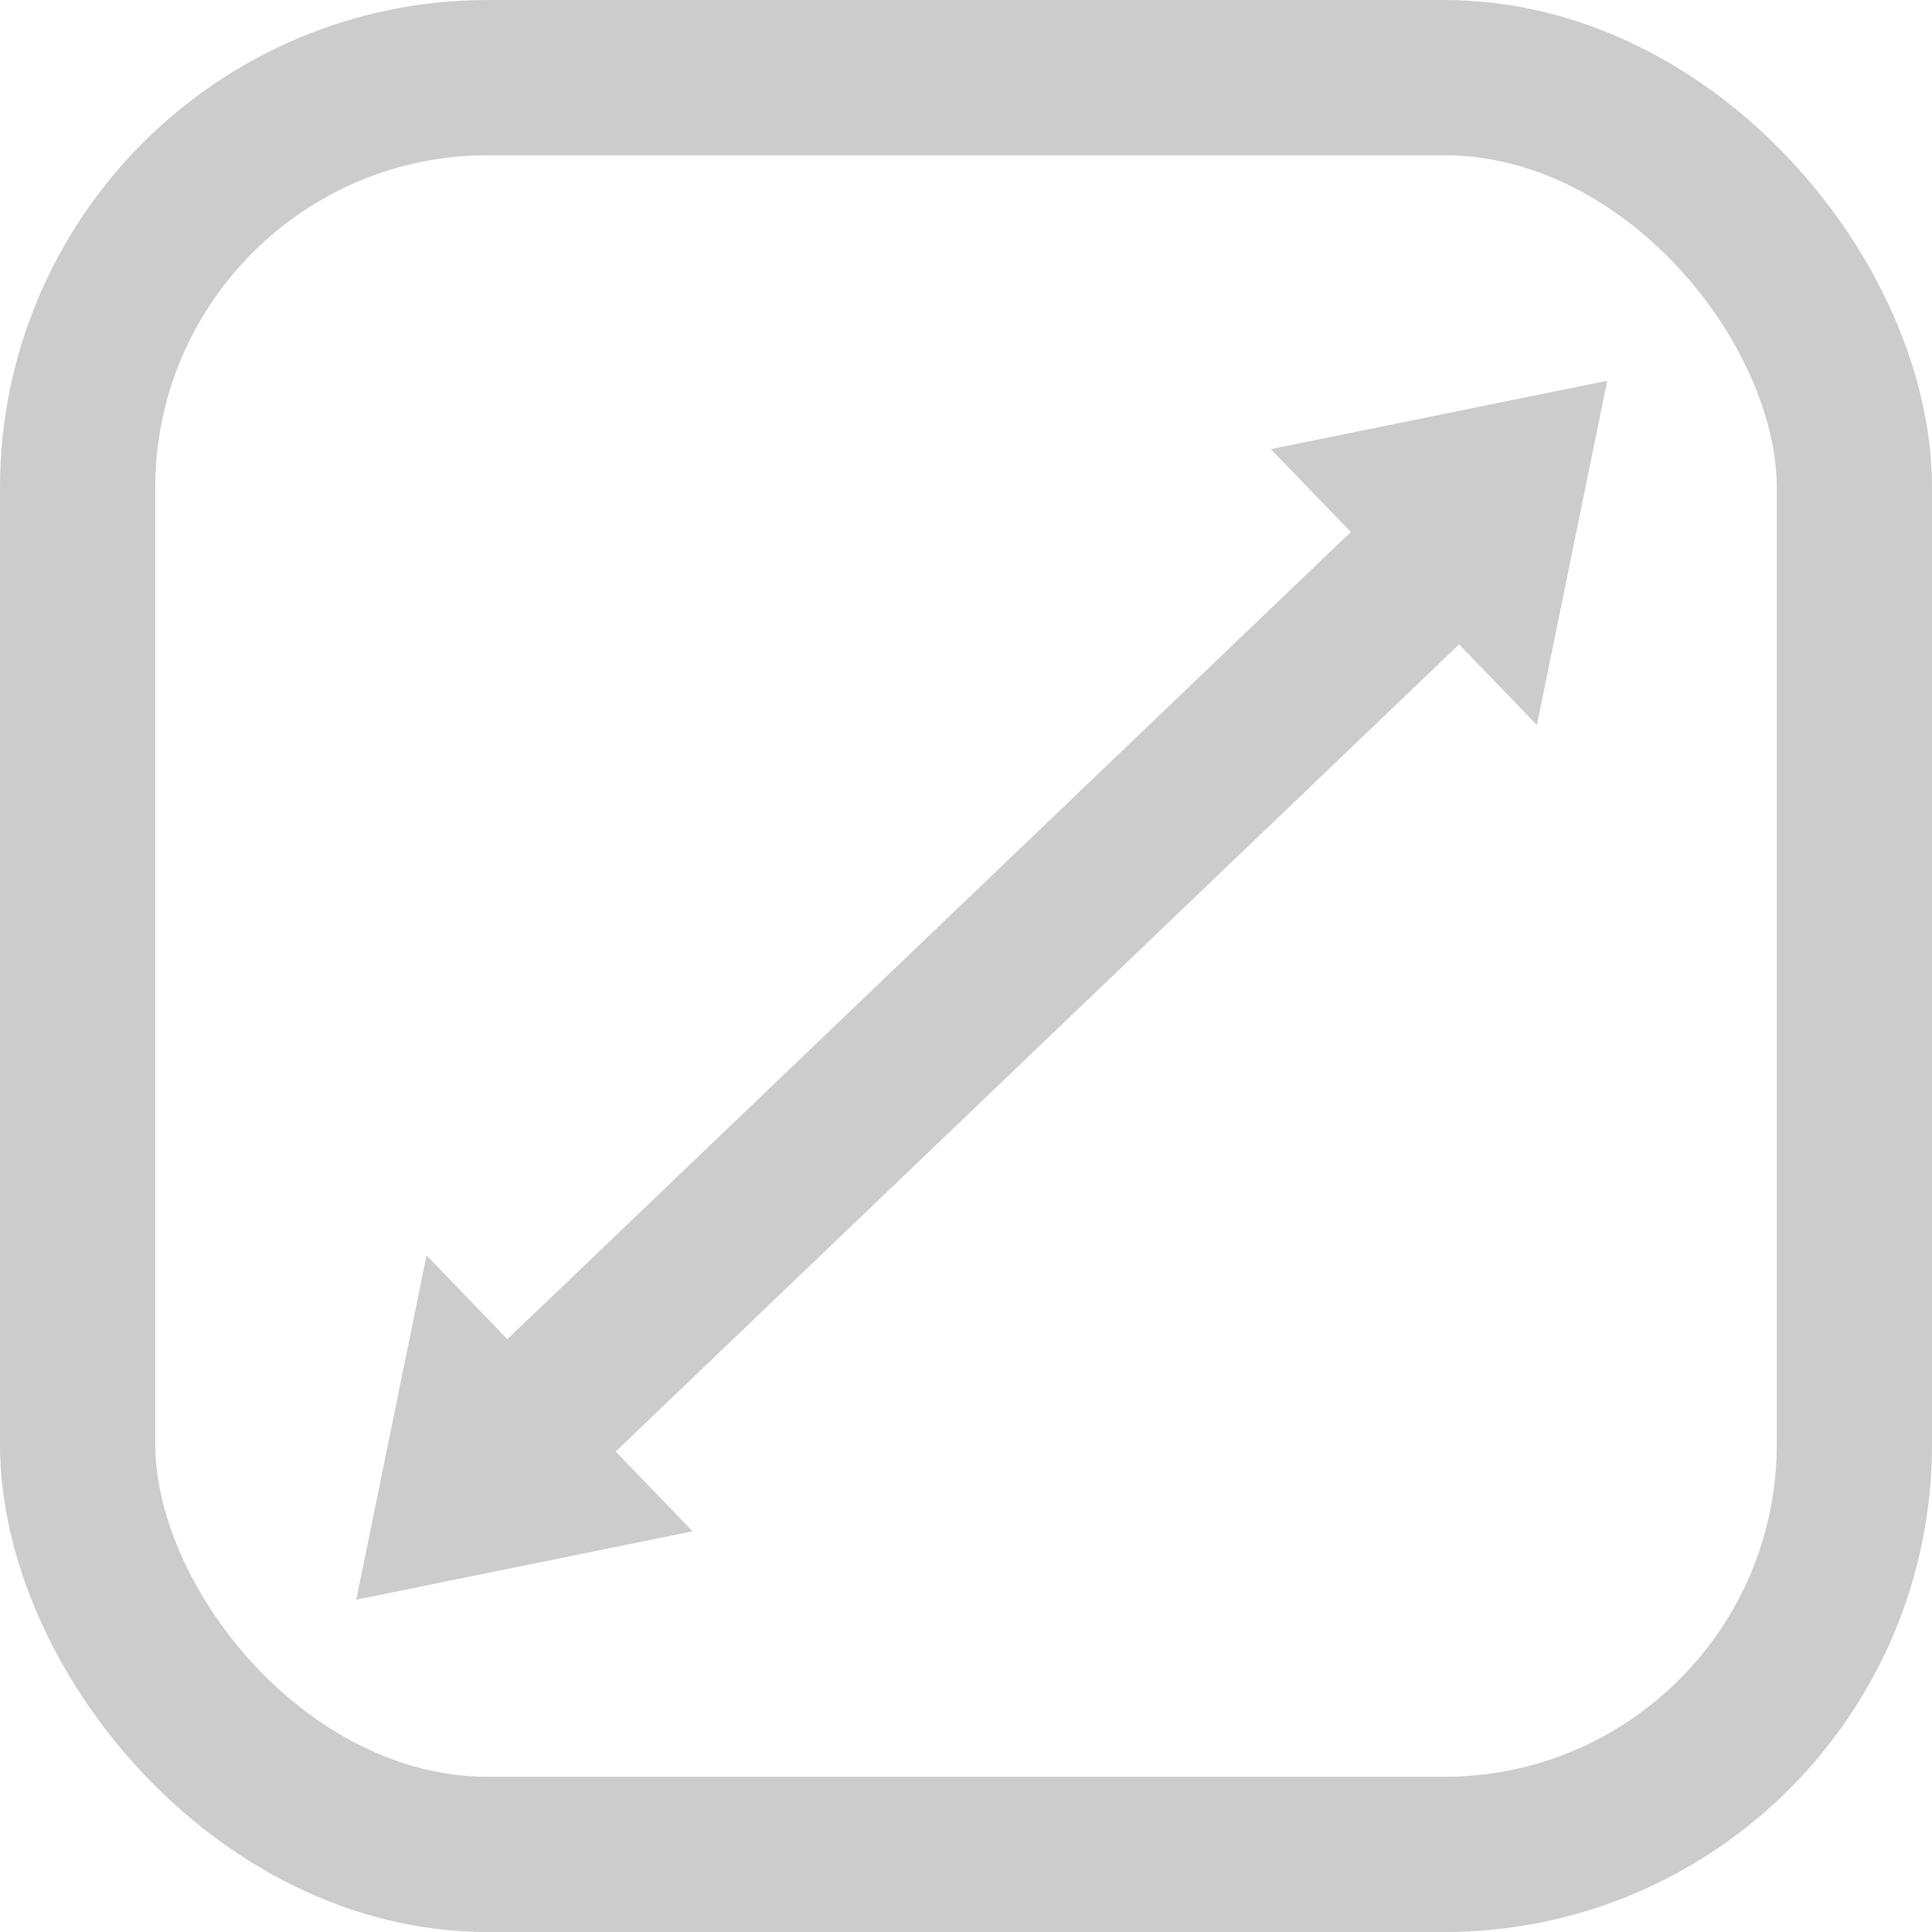 <?xml version="1.0" encoding="UTF-8" standalone="no"?>
<!-- Created with Inkscape (http://www.inkscape.org/) -->

<svg
   xmlns:dc="http://purl.org/dc/elements/1.1/"
   xmlns:cc="http://creativecommons.org/ns#"
   xmlns:rdf="http://www.w3.org/1999/02/22-rdf-syntax-ns#"
   xmlns:svg="http://www.w3.org/2000/svg"
   xmlns="http://www.w3.org/2000/svg"
   xmlns:sodipodi="http://sodipodi.sourceforge.net/DTD/sodipodi-0.dtd"
   xmlns:inkscape="http://www.inkscape.org/namespaces/inkscape"
   width="48"
   height="48"
   viewBox="0 0 48 48"
   id="svg2"
   version="1.1"
   inkscape:version="0.92.3 (2405546, 2018-03-11)"
   sodipodi:docname="resize.svg">
  <defs
     id="defs4" />
  <sodipodi:namedview
     id="base"
     pagecolor="#ffffff"
     bordercolor="#666666"
     borderopacity="1.0"
     inkscape:pageopacity="0.0"
     inkscape:pageshadow="2"
     inkscape:zoom="7.9195959"
     inkscape:cx="-6.2187052"
     inkscape:cy="31.52398"
     inkscape:document-units="px"
     inkscape:current-layer="layer1"
     showgrid="false"
     units="px"
     inkscape:window-width="1851"
     inkscape:window-height="998"
     inkscape:window-x="69"
     inkscape:window-y="27"
     inkscape:window-maximized="1" />
  <g
     inkscape:label="Capa 1"
     inkscape:groupmode="layer"
     id="layer1"
     transform="translate(0,-1004.362)">
    <rect
       style="fill:none;fill-opacity:0.85;stroke:#cccccc;stroke-width:3.857;stroke-linejoin:round;stroke-miterlimit:4;stroke-dasharray:none"
       id="rect4136"
       width="44.143"
       height="44.143"
       x="1.929"
       y="1006.291"
       ry="10.187" />
    <g
       id="g4157"
       transform="matrix(0.846,0,0,0.789,5.043,217.09)"
       style="stroke:#cccccc;fill:#cccccc">
      <path
         sodipodi:nodetypes="ccc"
         inkscape:connector-curvature="0"
         id="path4138"
         d="m 9.188,1043.126 28.179,-28.918 0,0"
         style="fill:#cccccc;fill-rule:evenodd;stroke:#cccccc;stroke-width:4.746;stroke-linecap:butt;stroke-linejoin:miter;stroke-miterlimit:4;stroke-dasharray:none;stroke-opacity:1" />
      <path
         sodipodi:nodetypes="cccc"
         inkscape:connector-curvature="0"
         id="path4140-3"
         d="m 38.871,1019.555 -6.563,-7.298 8.297,-1.808 z"
         style="fill:#cccccc;fill-rule:evenodd;stroke:#cccccc;stroke-width:1px;stroke-linecap:butt;stroke-linejoin:miter;stroke-opacity:1" />
      <path
         sodipodi:nodetypes="cccc"
         inkscape:connector-curvature="0"
         id="path4140-3-6"
         d="m 6.869,1038.426 6.563,7.298 -8.297,1.808 z"
         style="fill:#cccccc;fill-rule:evenodd;stroke:#cccccc;stroke-width:1px;stroke-linecap:butt;stroke-linejoin:miter;stroke-opacity:1" />
    </g>
  </g>
</svg>
